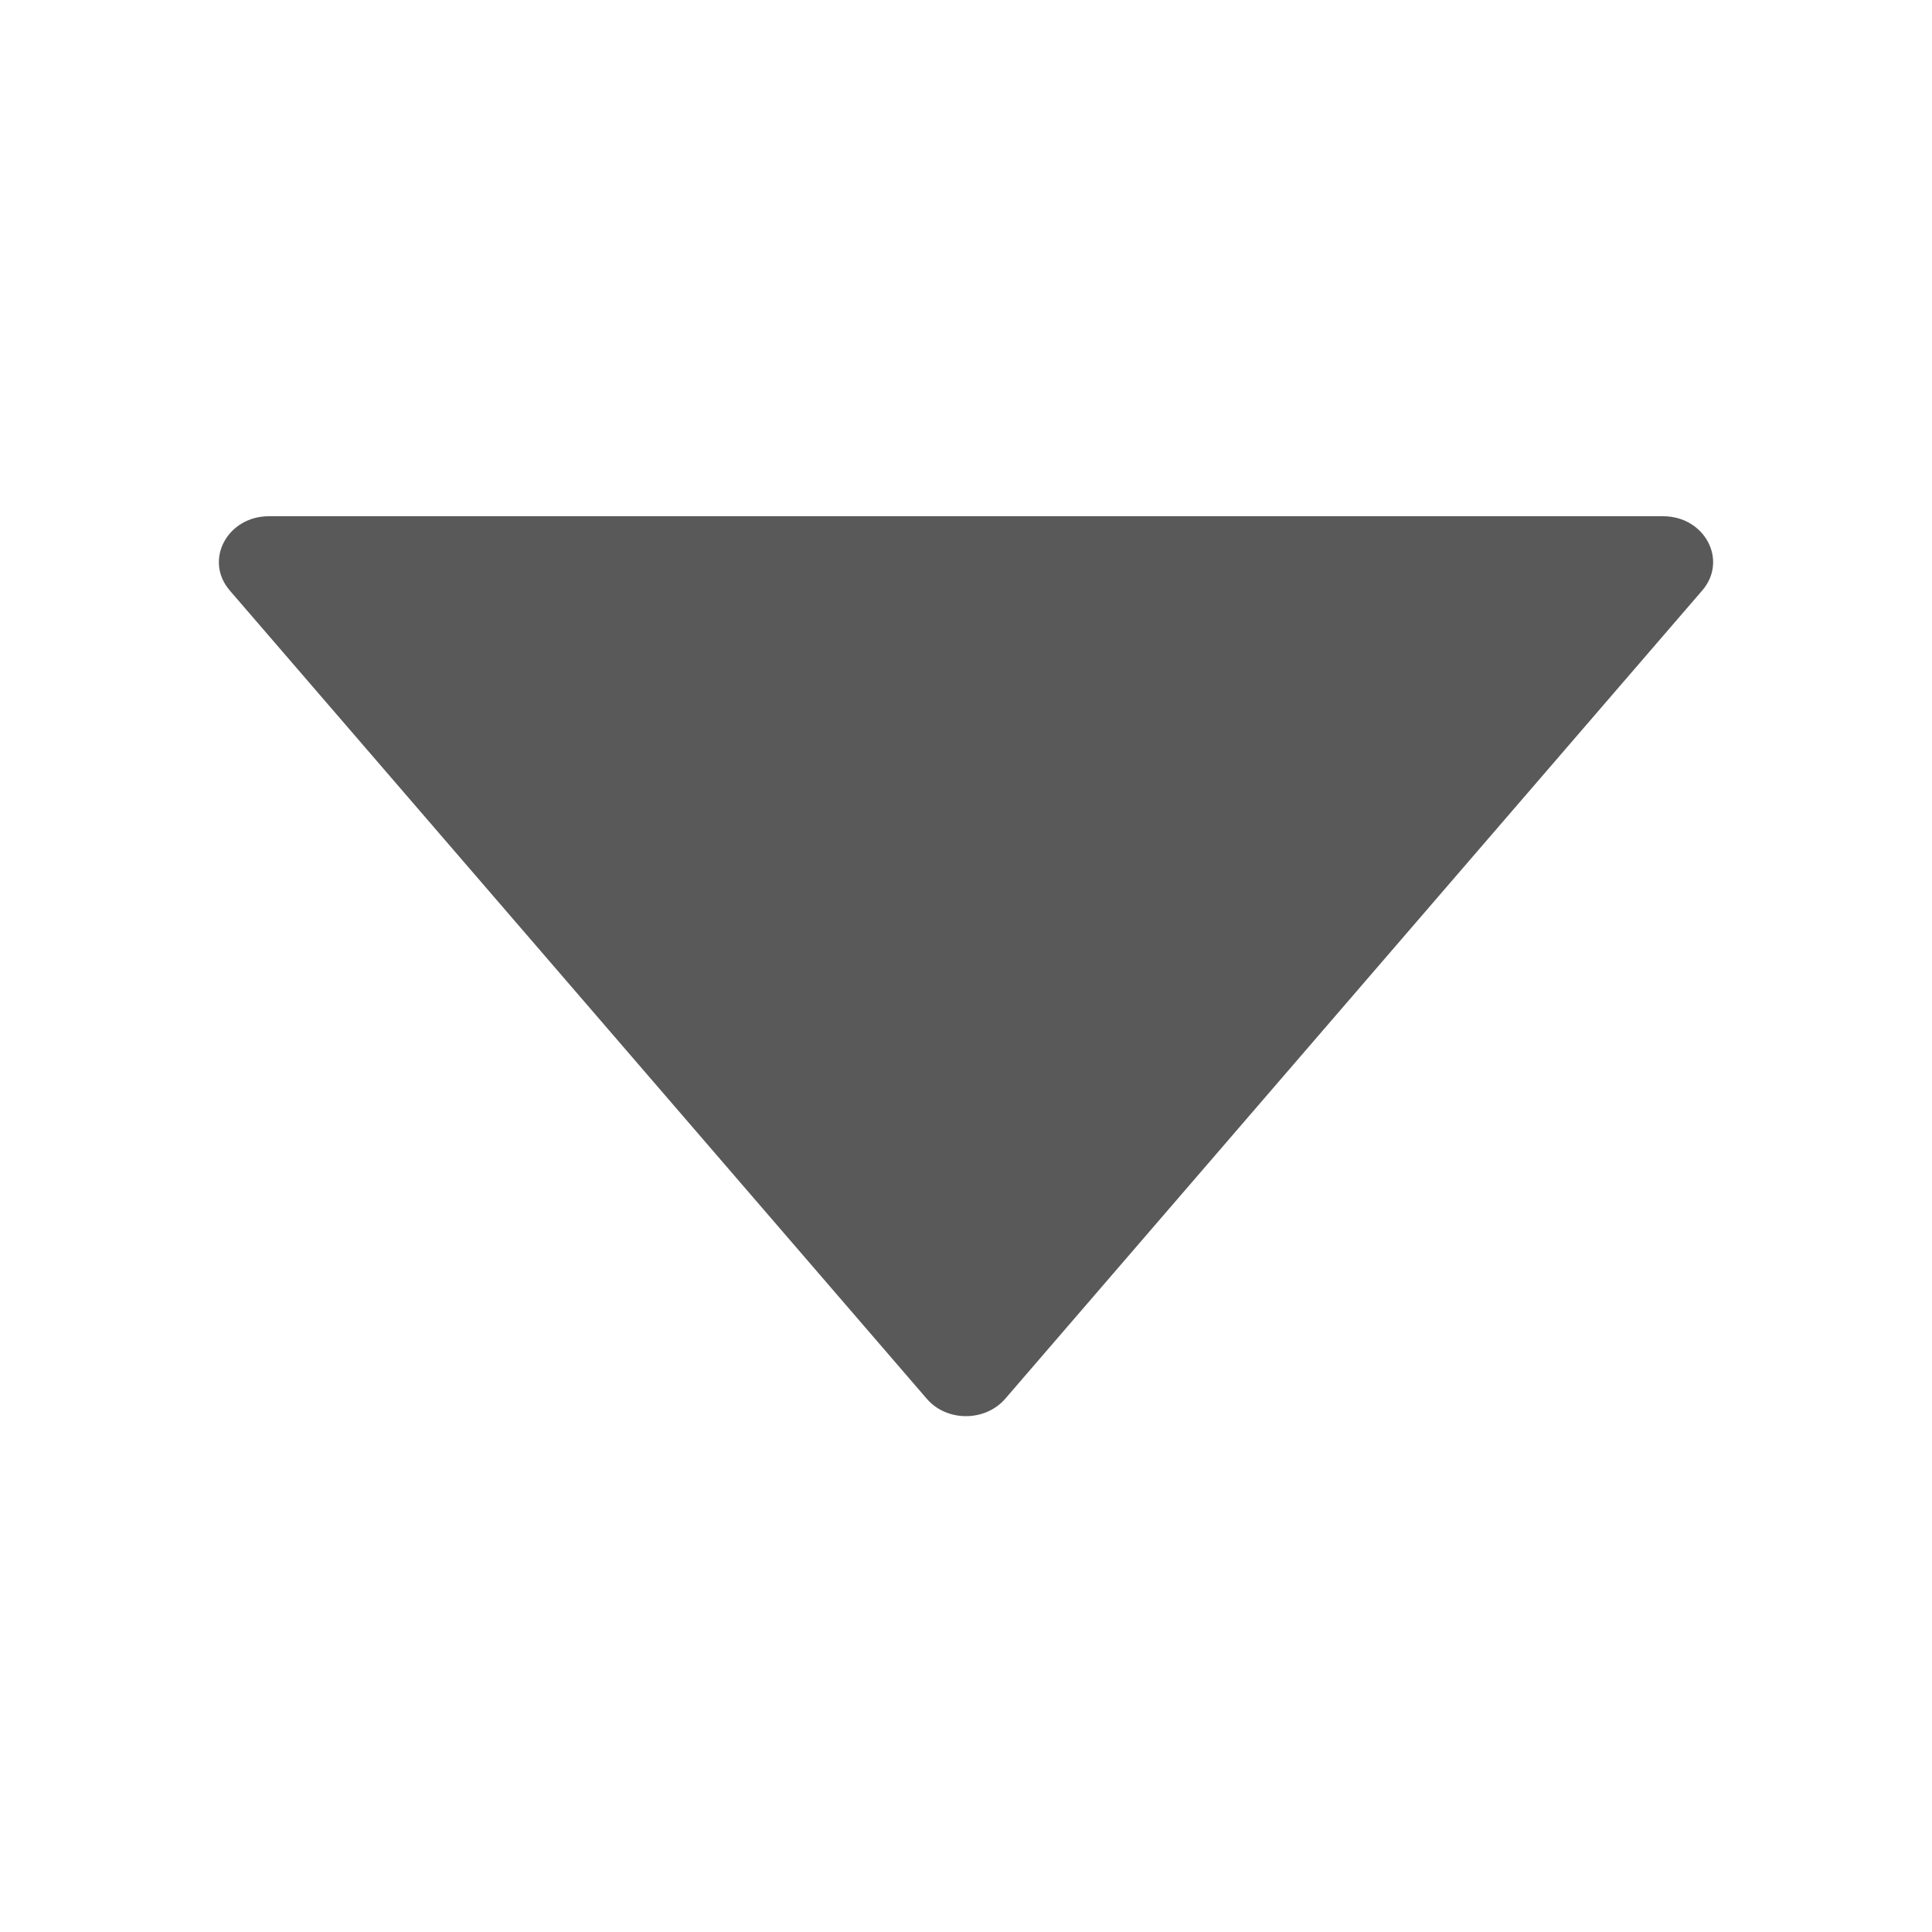 <svg width="10" height="10" viewBox="0 0 10 10" fill="currentColor" fill-opacity="0.65" xmlns="http://www.w3.org/2000/svg">
<path d="M8.608 2.672H1.392C1.176 2.672 1.055 2.9 1.189 3.056L4.797 7.24C4.9 7.36 5.099 7.36 5.203 7.24L8.811 3.056C8.945 2.9 8.824 2.672 8.608 2.672Z"/>
</svg>
